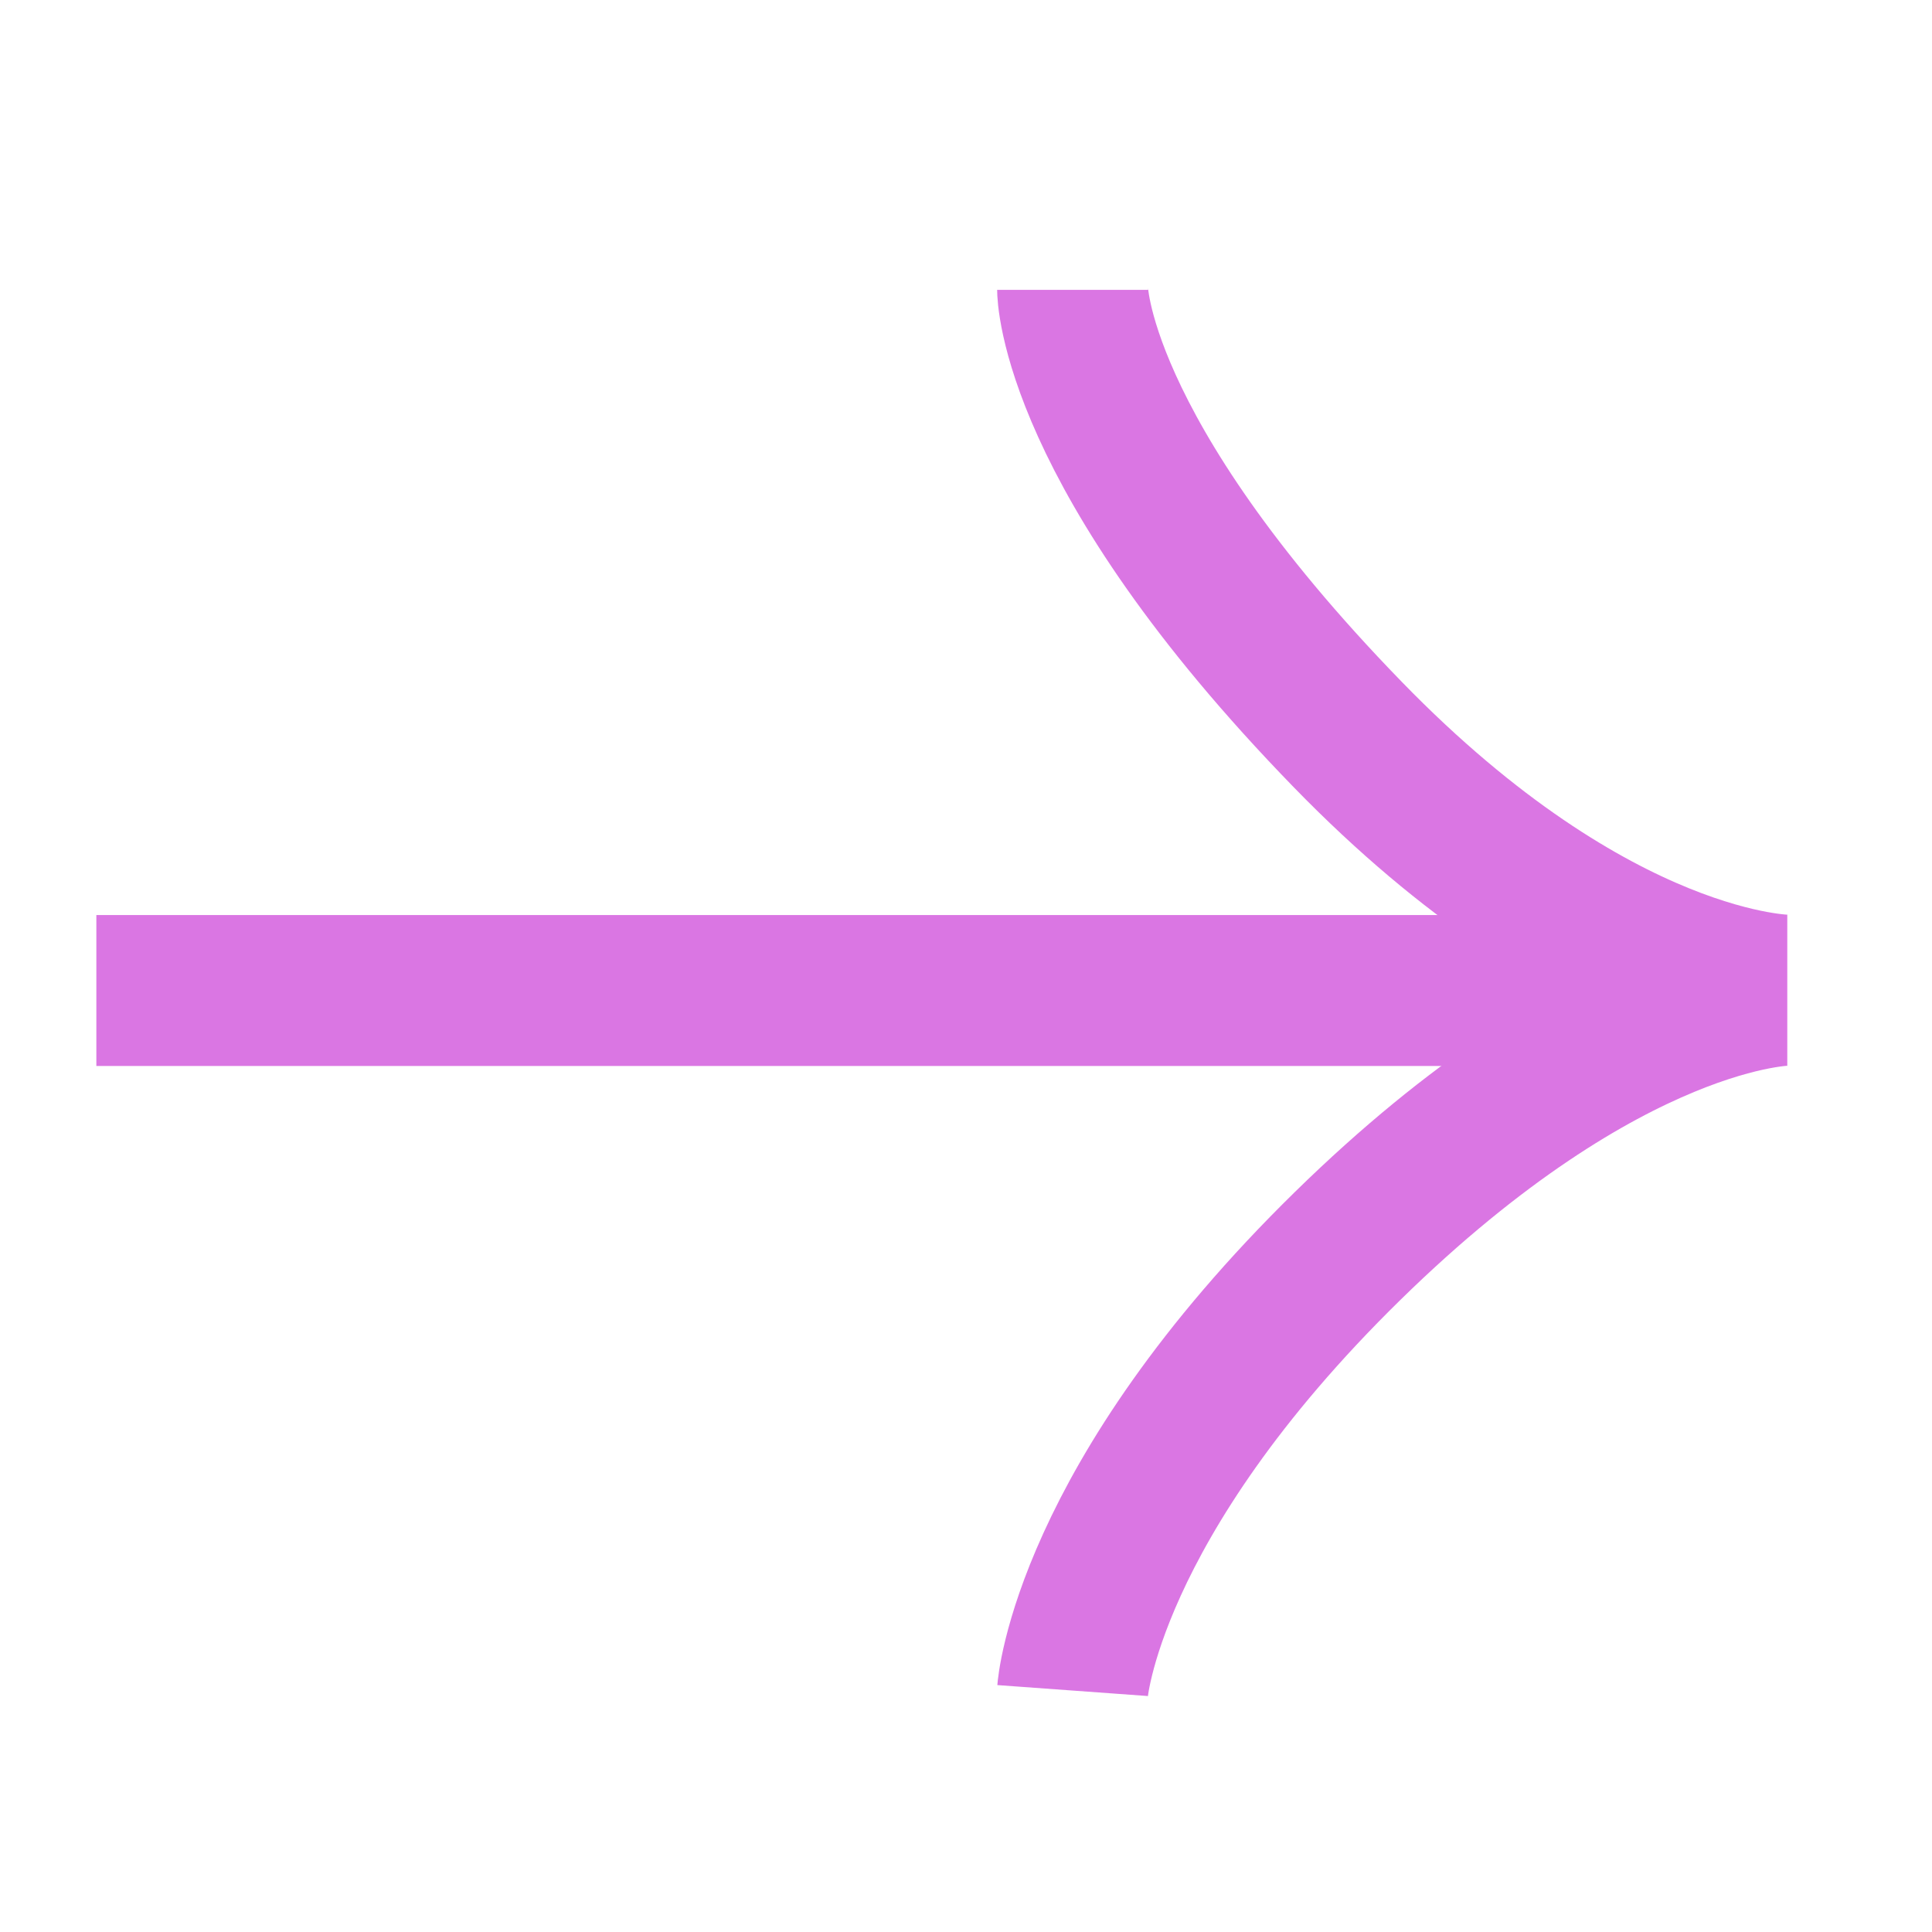 <svg width="32" height="32" viewBox="0 0 32 32" fill="none" xmlns="http://www.w3.org/2000/svg">
<g opacity="0.8">
<mask id="mask0_1167_5599" style="mask-type:alpha" maskUnits="userSpaceOnUse" x="0" y="0" width="32" height="32">
<rect x="1.25" y="1.25" width="29.5" height="29.5" fill="#EF4C23" stroke="#EF4C23" stroke-width="2.5"/>
</mask>
<g mask="url(#mask0_1167_5599)">
<path d="M29.141 16.406L1.596 16.406" stroke="#D154DC" stroke-width="2.5"/>
<path d="M17.766 4.801C17.766 4.801 17.766 7.478 22.319 12.162C26.438 16.401 29.603 16.401 29.603 16.401C29.603 16.401 26.644 16.401 22.319 20.639C17.993 24.878 17.766 28.001 17.766 28.001" stroke="#D154DC" stroke-width="2.5"/>
</g>
</g>
</svg>
